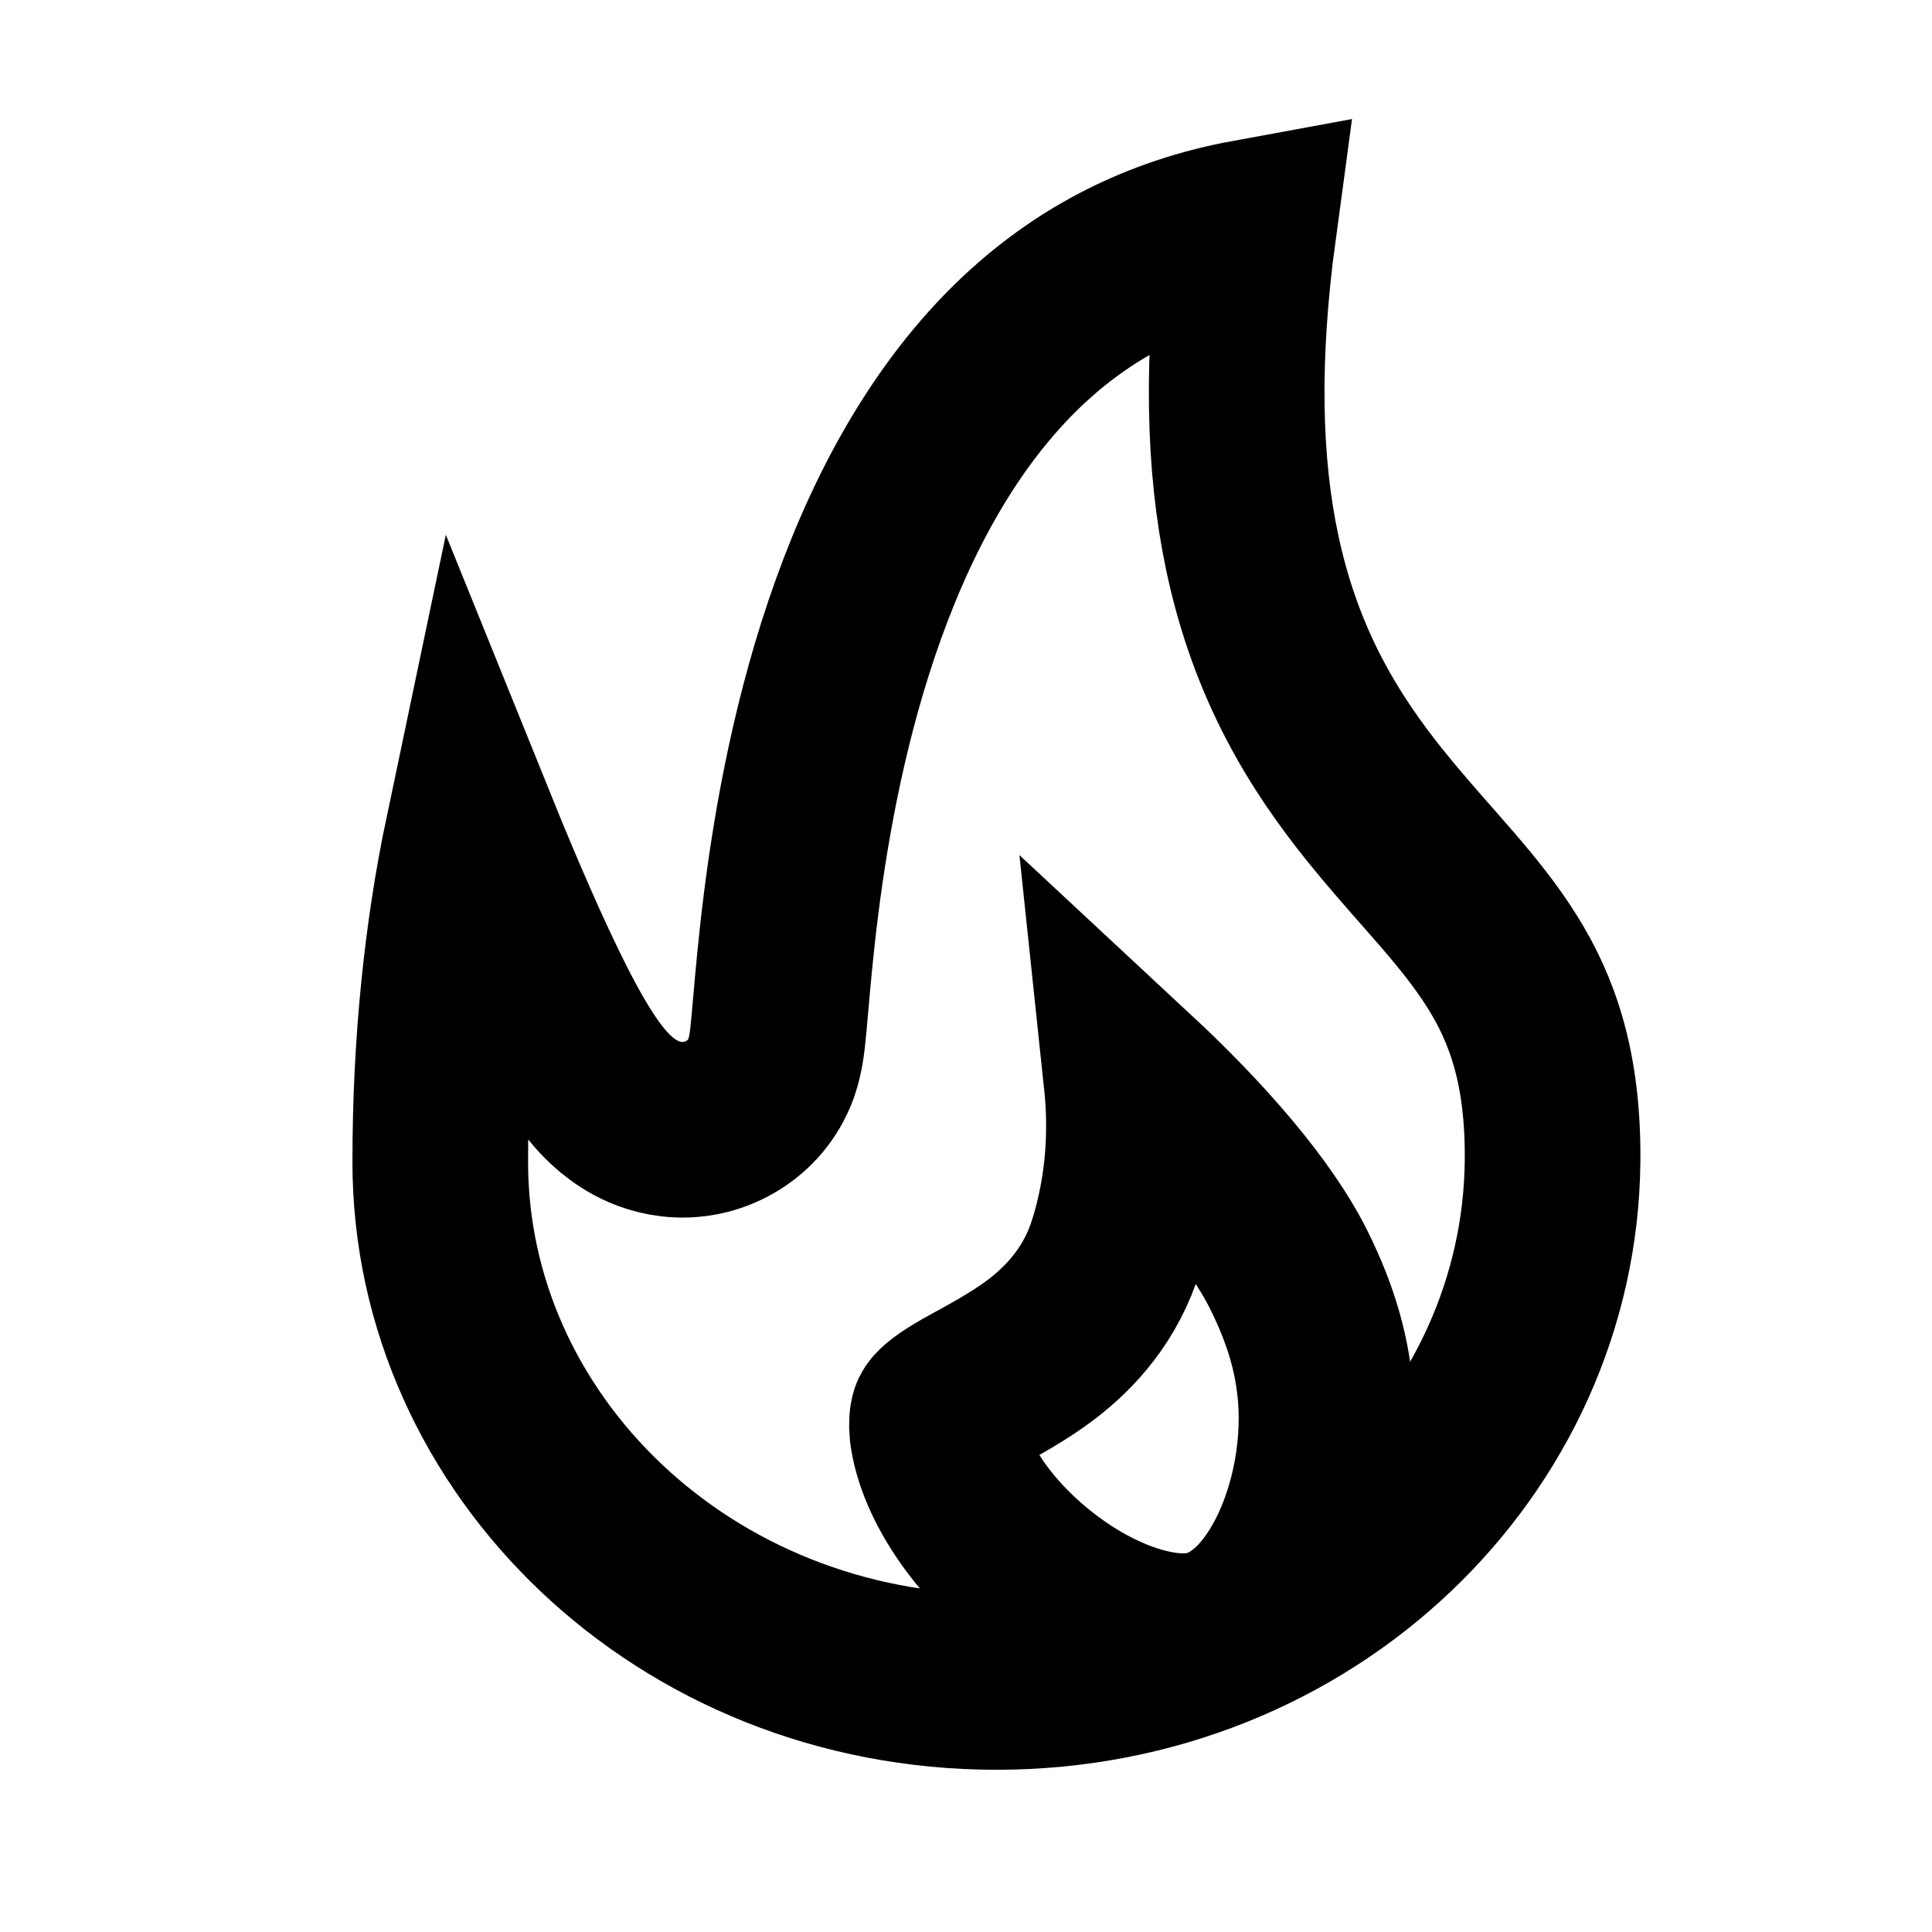 <svg id="icon" width="33" height="33" viewBox="0 0 33 33" fill="none"
    xmlns="http://www.w3.org/2000/svg">
    <path d="M17.577 5.72C18.543 4.844 19.758 4.17 21.329 3.882C21.022 6.146 21.072 7.945 21.39 9.444C21.802 11.384 22.637 12.702 23.504 13.778C23.786 14.128 24.094 14.479 24.373 14.796C24.494 14.933 24.609 15.065 24.715 15.187C25.087 15.619 25.402 16.013 25.665 16.436C26.162 17.233 26.535 18.227 26.519 19.835C26.47 24.682 22.335 28.729 17.019 28.729C11.689 28.729 7.52 24.673 7.52 19.85C7.52 17.826 7.716 15.956 8.071 14.265C8.115 14.374 8.16 14.483 8.205 14.591C8.637 15.635 9.11 16.714 9.535 17.504C9.738 17.88 9.982 18.29 10.253 18.598C10.373 18.735 10.62 18.996 10.991 19.157C11.197 19.246 11.494 19.327 11.848 19.286C12.22 19.242 12.532 19.077 12.763 18.865C13.059 18.593 13.163 18.273 13.177 18.231C13.178 18.229 13.178 18.228 13.178 18.227C13.213 18.125 13.232 18.037 13.241 17.991C13.261 17.893 13.274 17.793 13.282 17.721C13.299 17.577 13.315 17.386 13.332 17.186L13.335 17.159C13.373 16.72 13.425 16.129 13.514 15.426C13.693 14.014 14.019 12.195 14.662 10.407C15.307 8.612 16.239 6.936 17.577 5.72Z" stroke="currentColor" stroke-width="3"/>
    <path d="M22.011 21.685C21.511 20.683 20.477 19.506 19.326 18.435C19.418 19.305 19.373 20.261 19.071 21.252L19.07 21.254C18.811 22.101 18.293 22.663 17.785 23.051C17.427 23.323 16.992 23.561 16.7 23.721C16.629 23.76 16.566 23.794 16.515 23.823C16.169 24.02 16.069 24.117 16.033 24.166C16.026 24.176 16.021 24.183 16.016 24.204C16.01 24.229 15.996 24.302 16.009 24.447C16.106 25.207 16.697 26.177 17.678 26.966C18.67 27.764 19.723 28.105 20.435 28.02C21.042 27.948 21.635 27.519 22.09 26.645C22.545 25.768 22.743 24.636 22.624 23.641C22.565 23.152 22.428 22.521 22.011 21.685Z" stroke="currentColor" stroke-width="3"/>
</svg>
